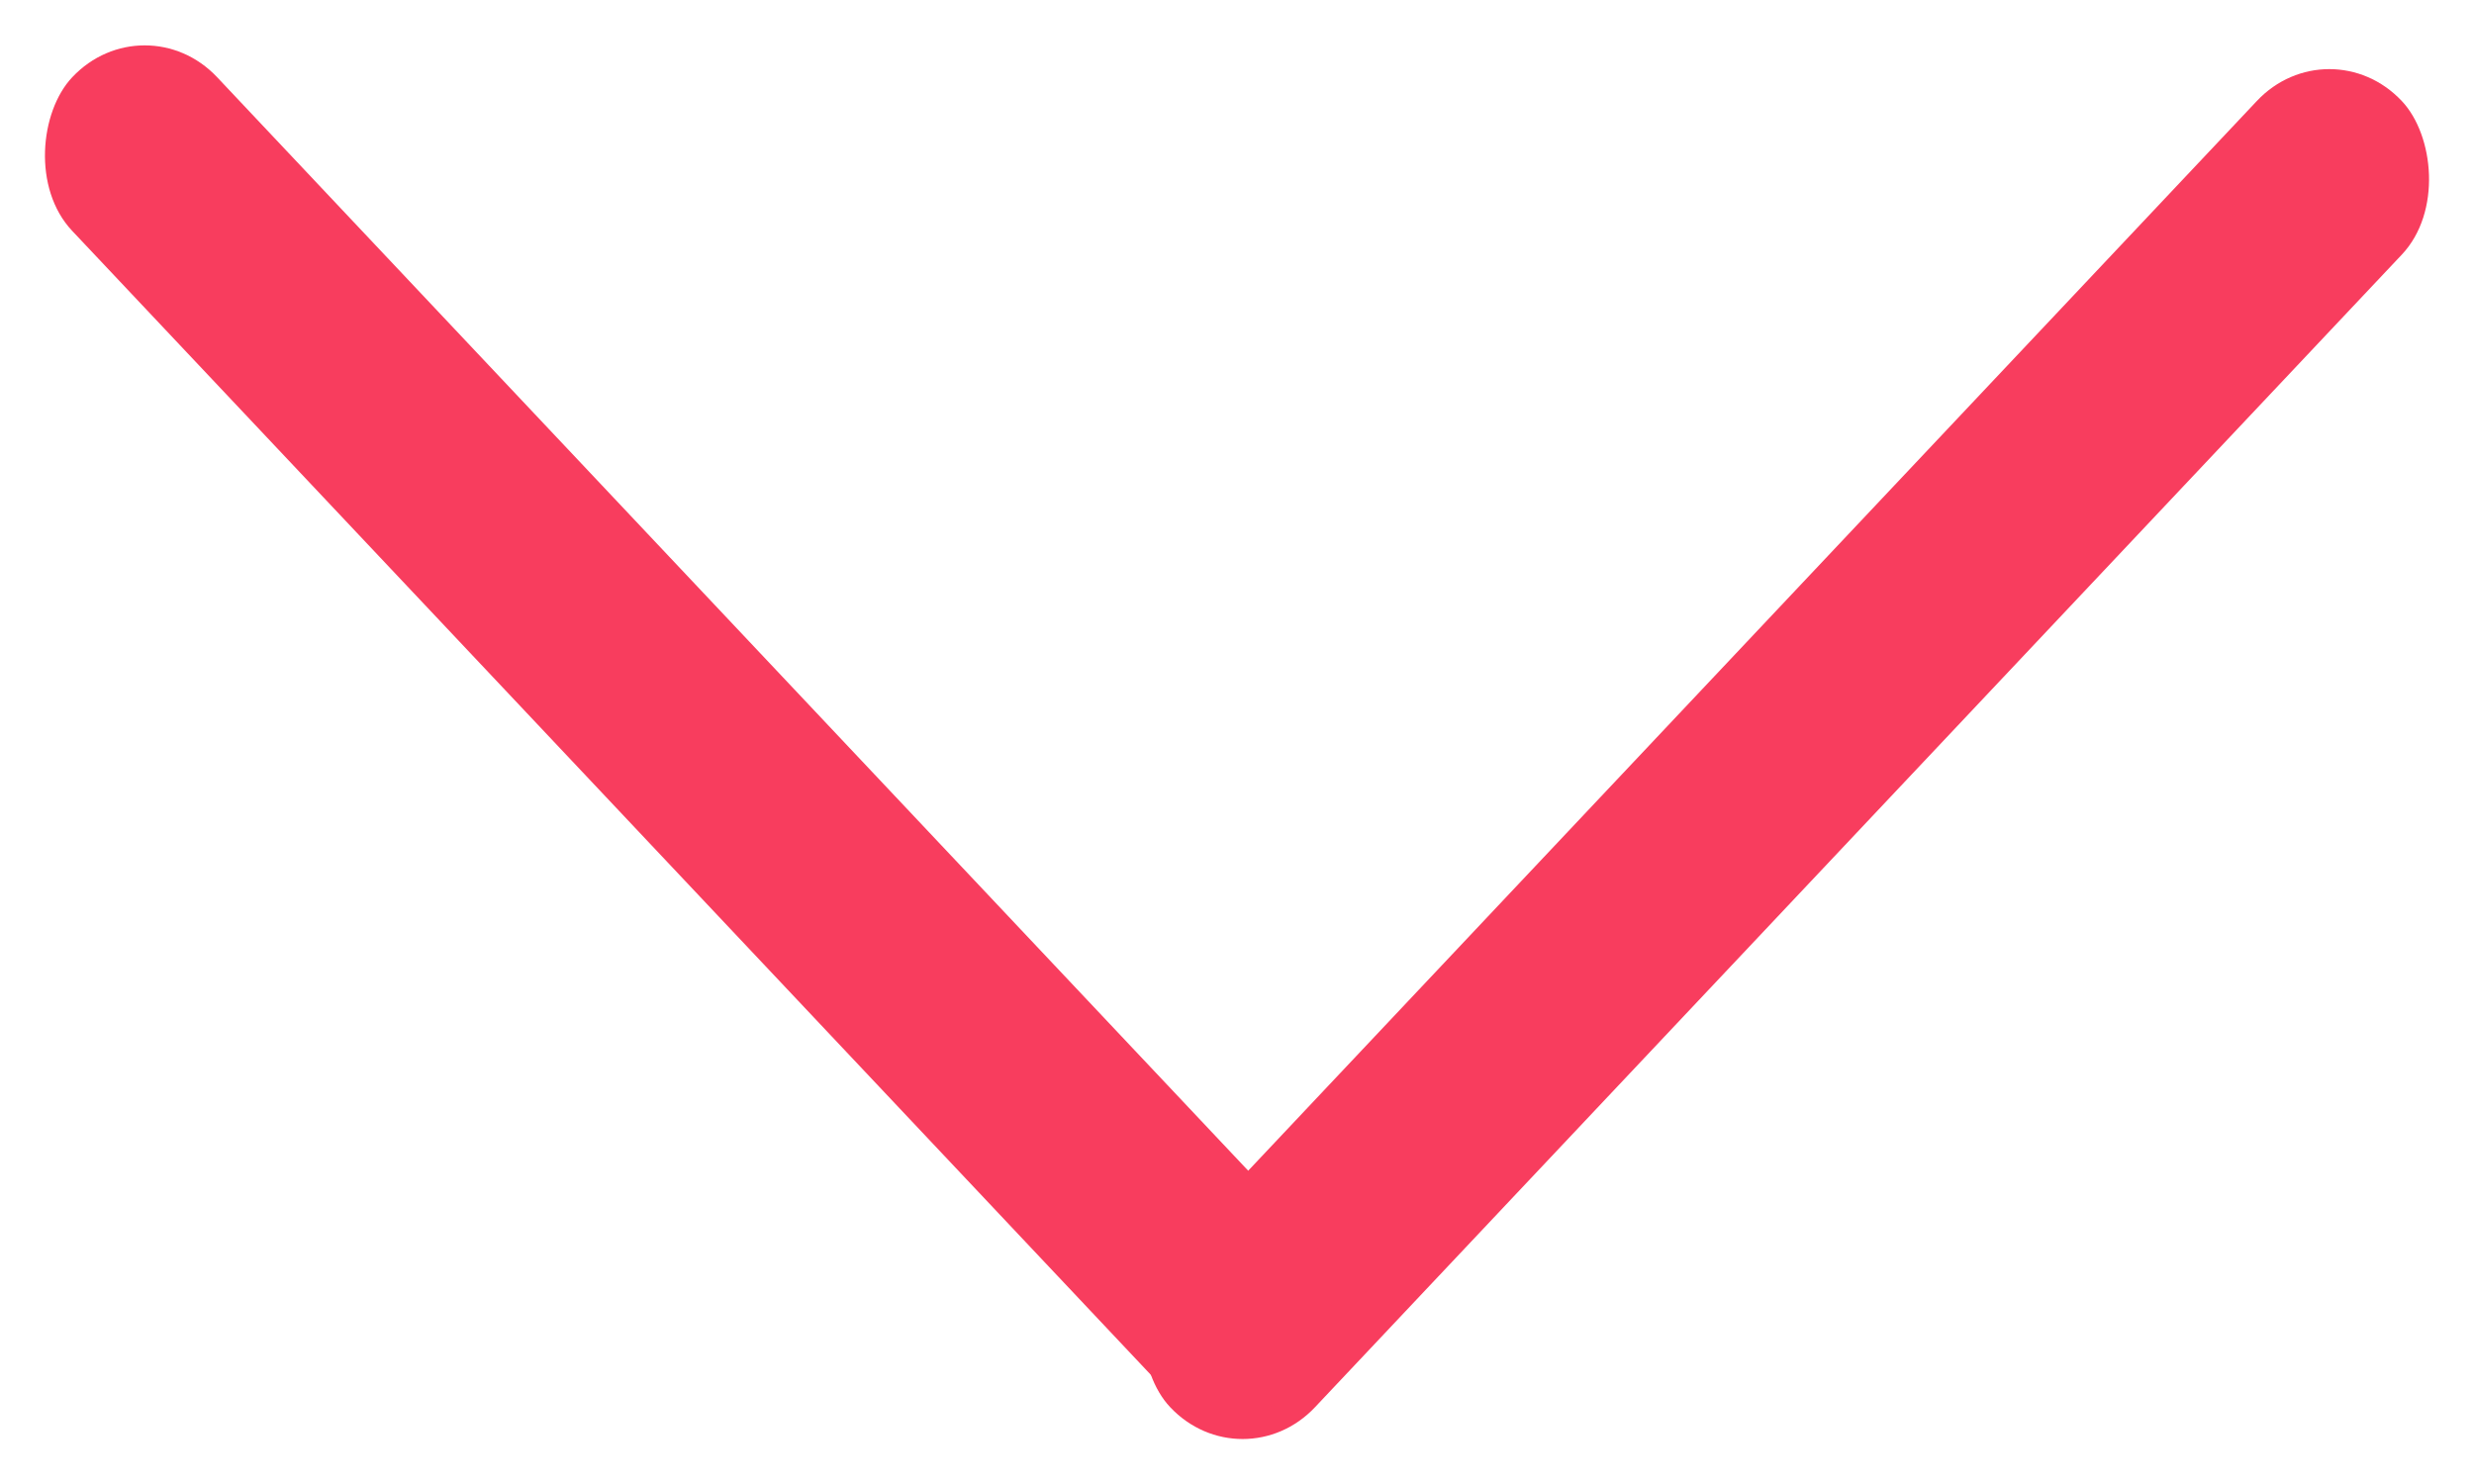 <svg width="15" height="9" viewBox="0 0 15 9" fill="none" xmlns="http://www.w3.org/2000/svg">
<rect width="10.887" height="1.281" rx="0.64" transform="translate(7.534 9) scale(0.97 -1.029) rotate(45)" fill="#F83D5E"/>
<rect width="10.887" height="1.281" rx="0.64" transform="translate(7.466 8.856) scale(0.97 1.029) rotate(-135)" fill="#F83D5E"/>
</svg>
